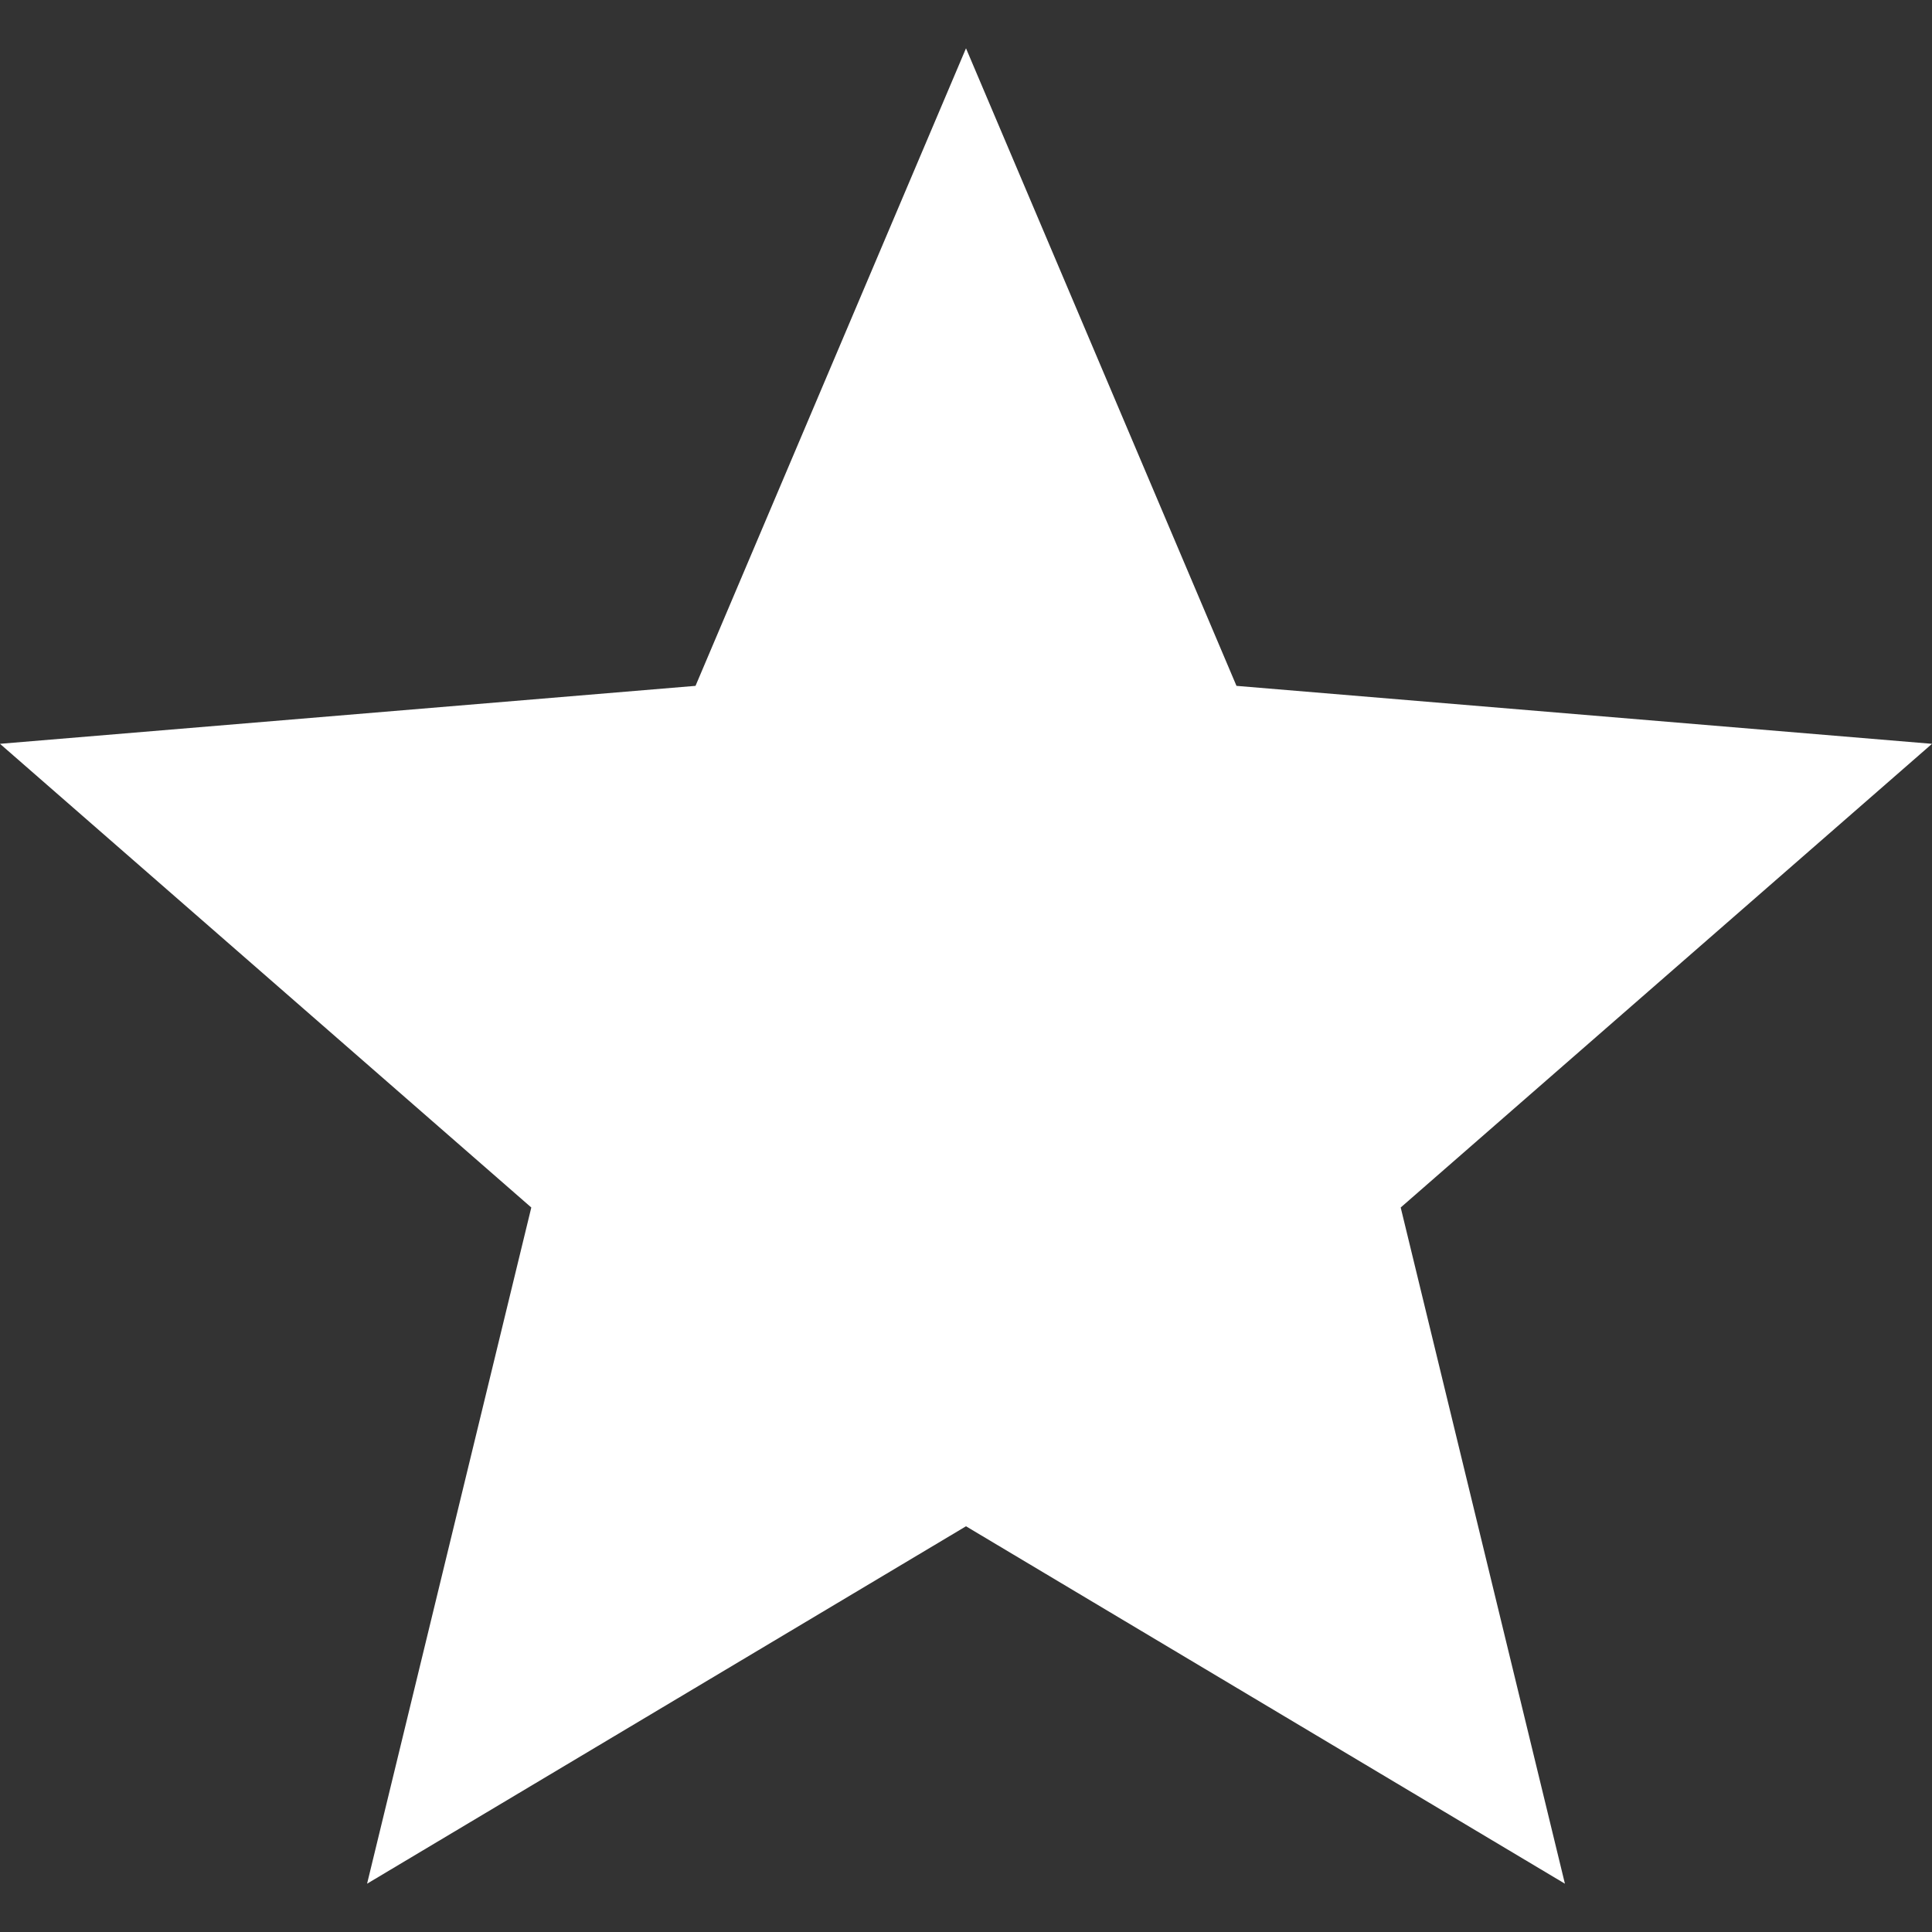 <svg width="20" height="20" fill="none" xmlns="http://www.w3.org/2000/svg"><rect width="100%" height="100%" fill="#333333" stroke="none"/><path d="m10 15.8 6.2 3.7-1.7-7L20 7.7l-7.2-.6L10 .5 7.2 7.1 0 7.7l5.5 4.8-1.7 7 6.2-3.7Z" fill="#fff"/></svg>